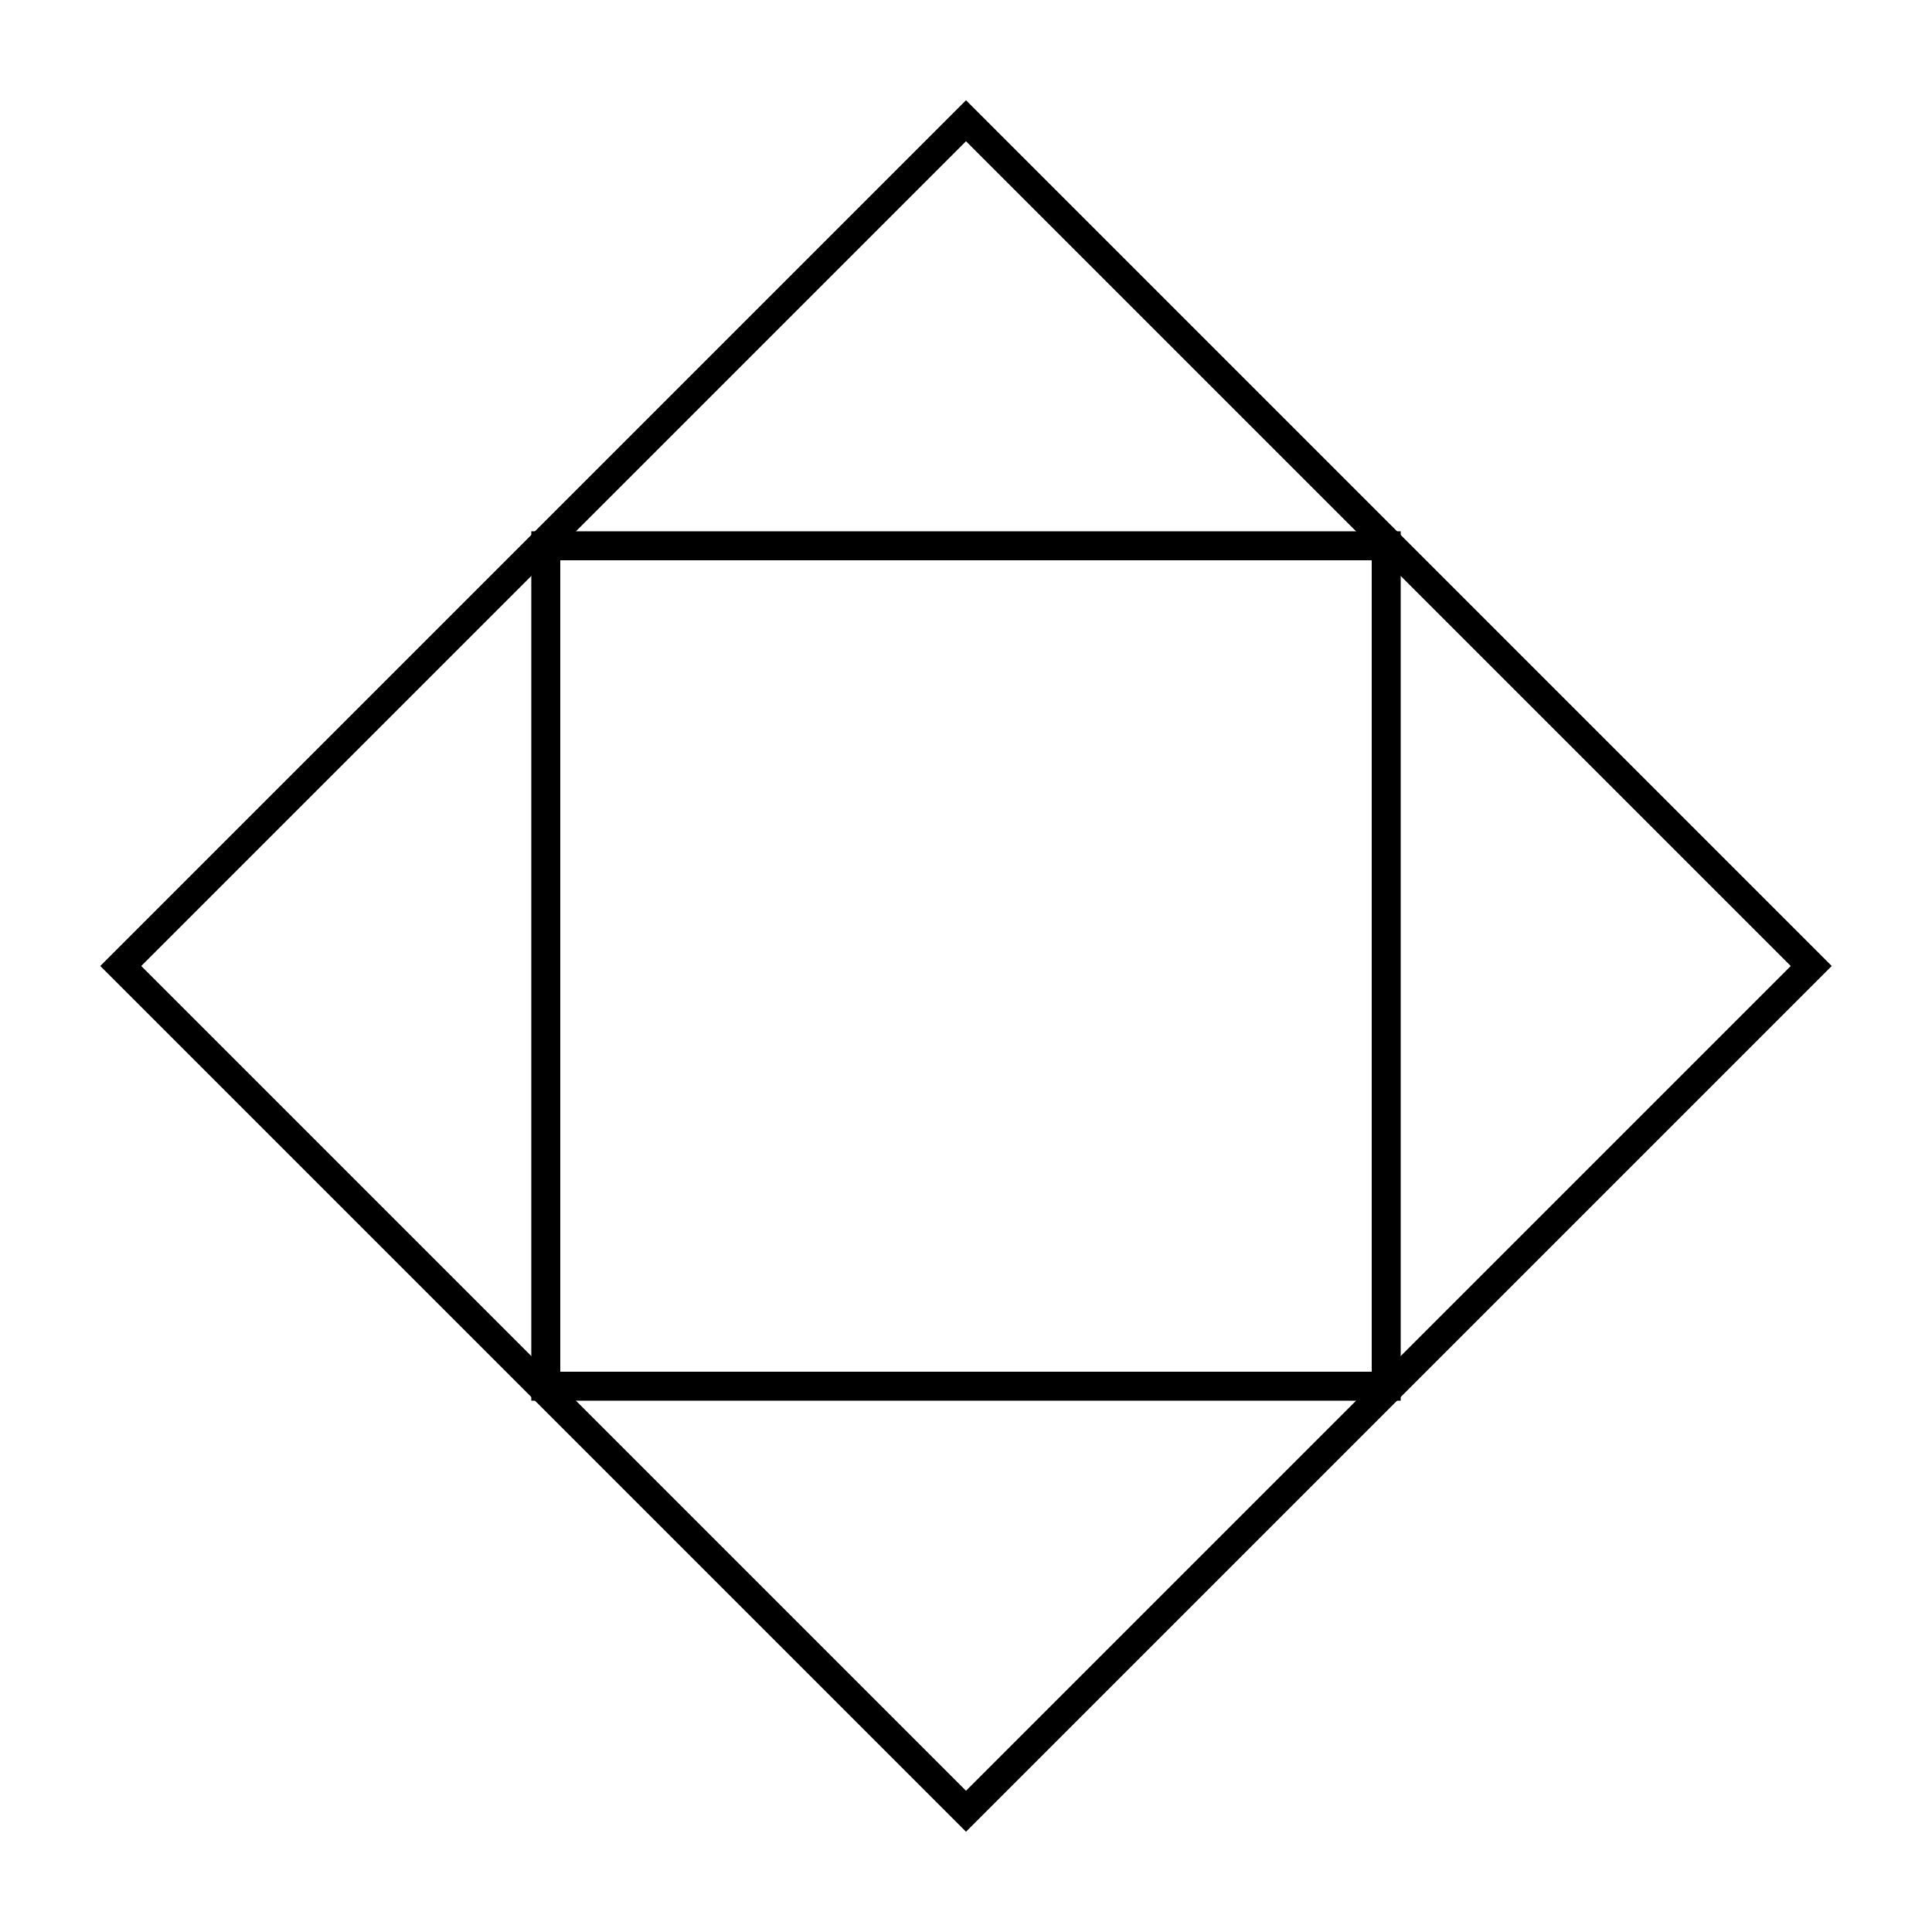 <svg width="400" height="400" viewbox = "0 0 400 400"  xmlns="http://www.w3.org/2000/svg">

<!--
<json>
{
    "imgurl": "",
    "imgw": 2.983971328437751,
    "imgleft": -1.4873205904167783,
    "imgtop": -1.0519856642188752,
    "imgangle": 0,
    "svgwidth": 400,
    "svgheight": 400,
    "unit": 100,
    "x0": 684,
    "y0": 399,
    "x0rel": 0,
    "y0rel": 0,
    "glyph": "0337,0210,0224,0225,",
    "table": []
}
</json>
-->
	<path d = "M287 287 L287 113 L113 113 L113 287 L287 287 Z" stroke = "black" stroke-width = "6" fill = "none" />	<path d = "M375 200 L200 25 L25 200 L200 375 L375 200 Z" stroke = "black" stroke-width = "6" fill = "none" /></svg>